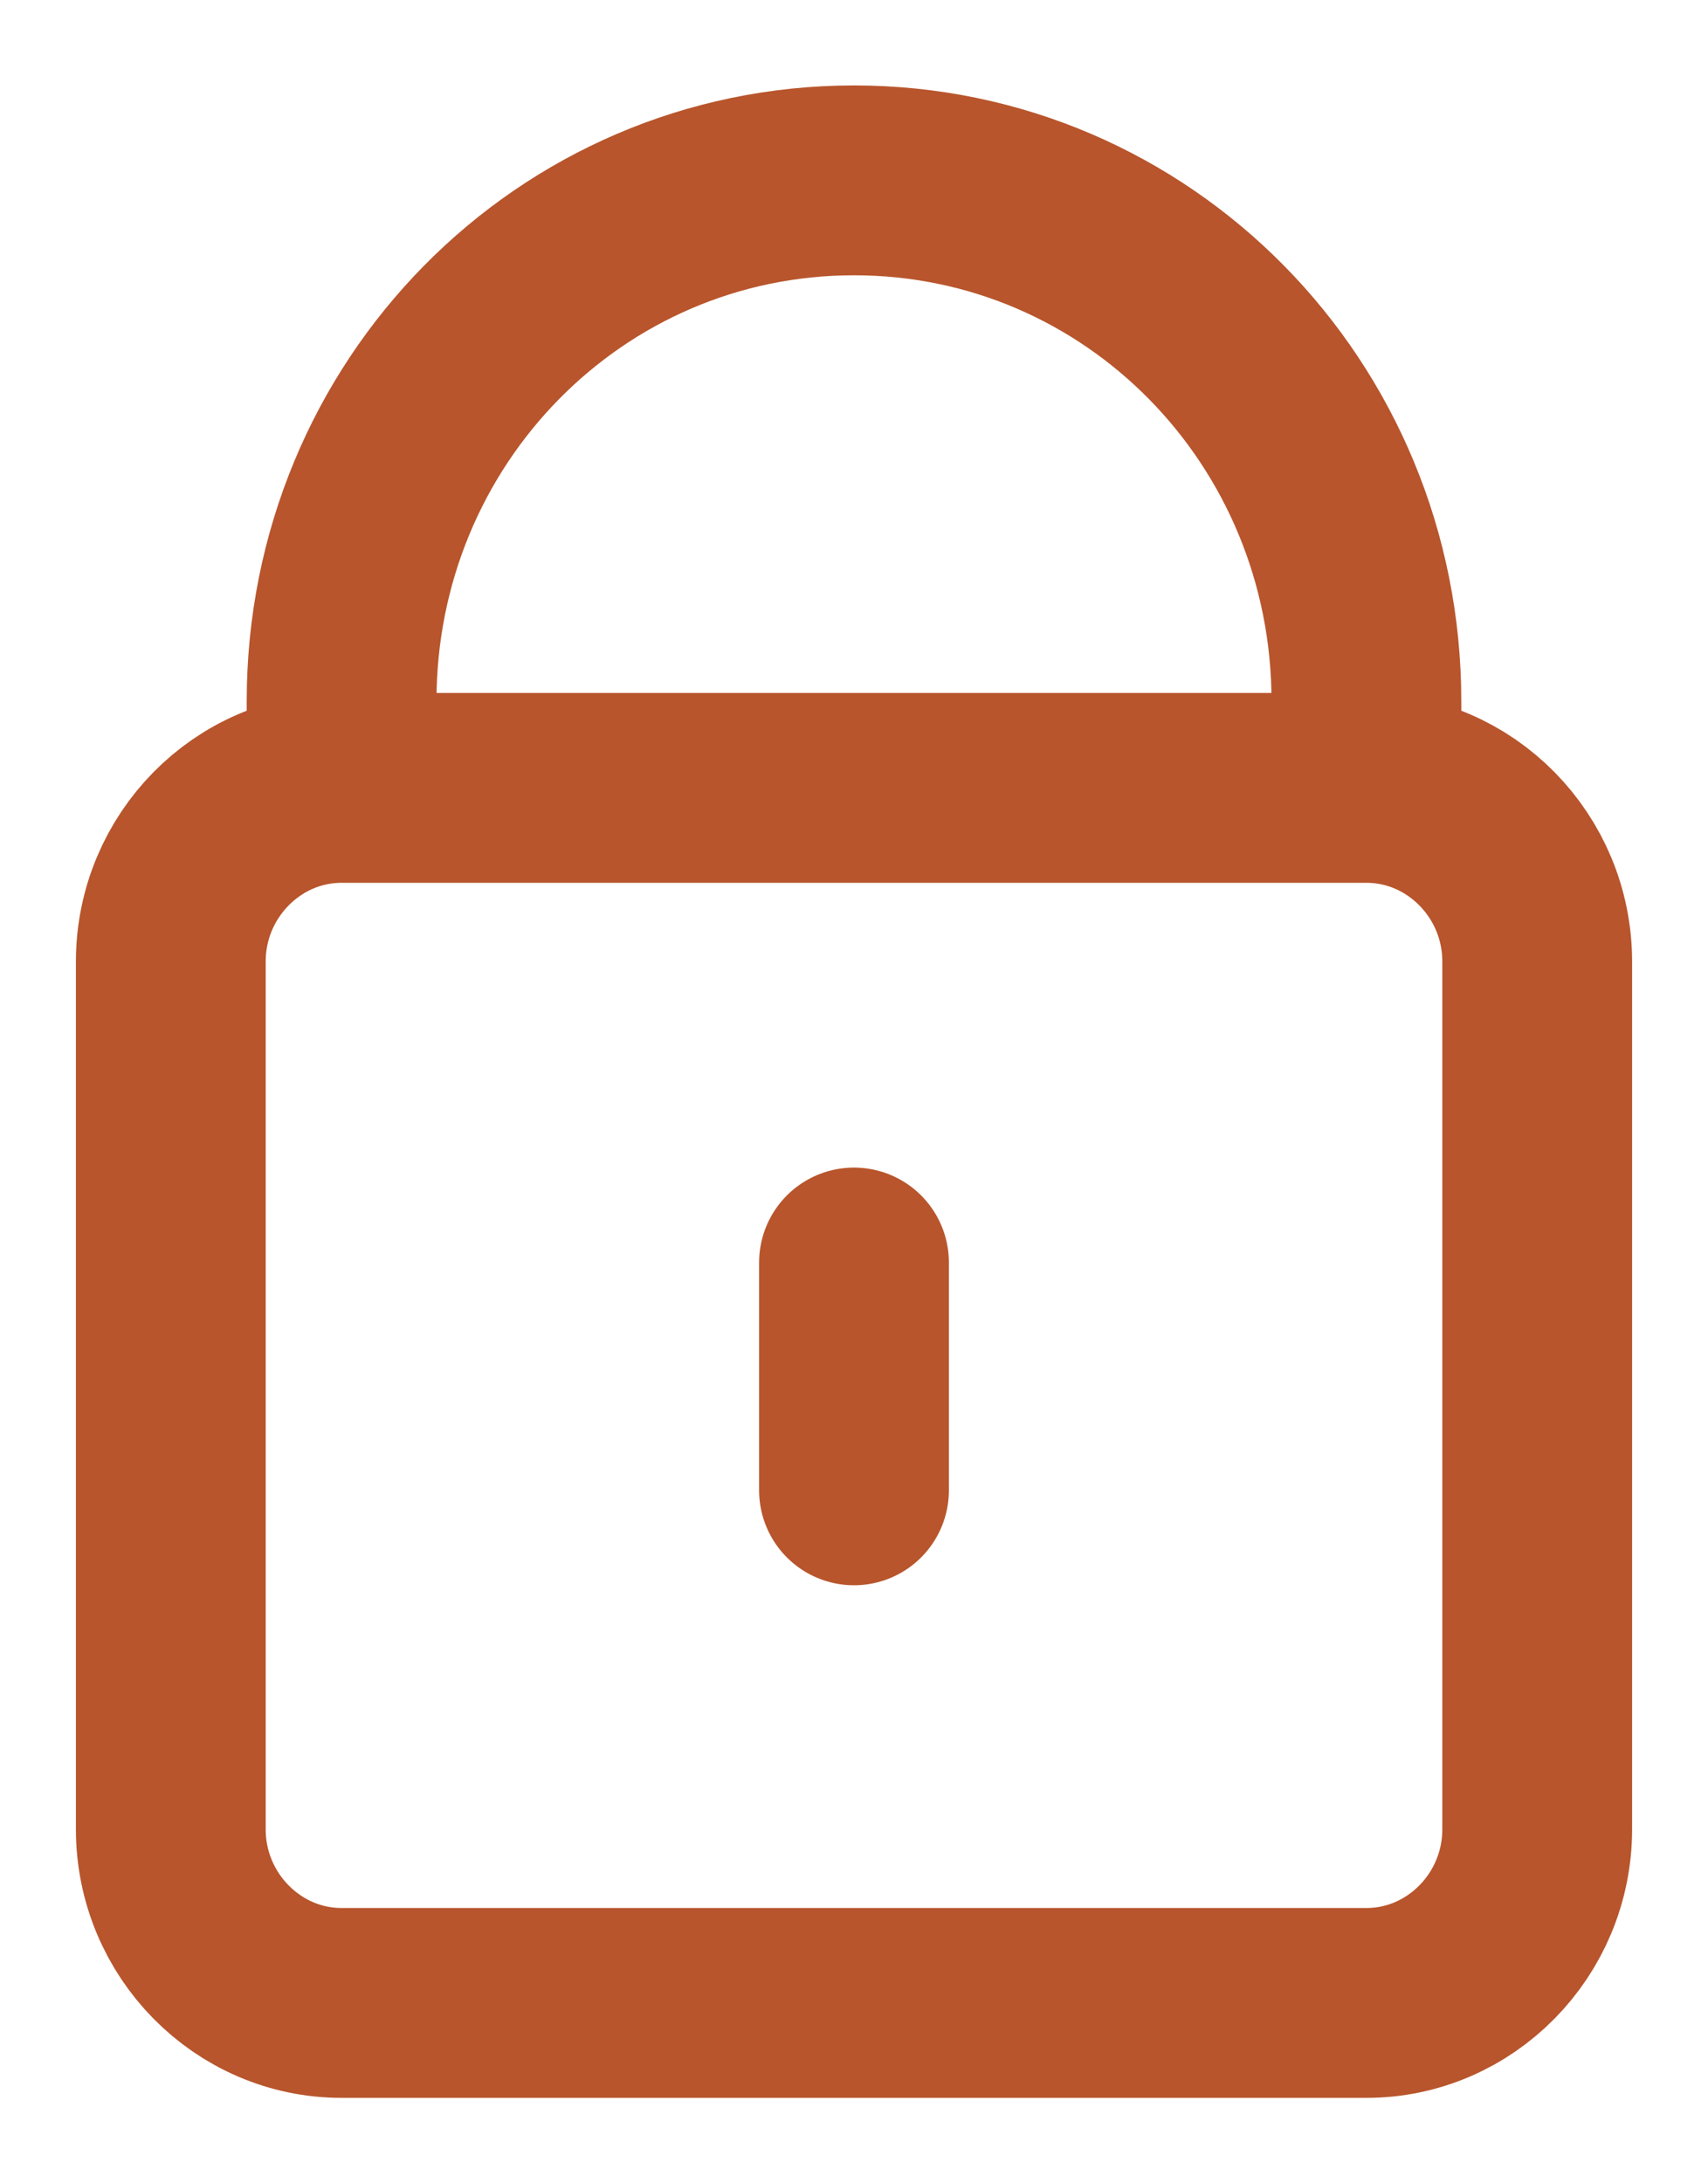 <svg width="18" height="23" viewBox="0 0 18 23" fill="none" xmlns="http://www.w3.org/2000/svg">
<path d="M3.6 8.3V7.386C3.6 4.347 6.009 1.9 9 1.9C11.992 1.9 14.4 4.347 14.4 7.386V8.3M3.6 8.3C2.61 8.3 1.8 9.123 1.8 10.129V19.271C1.8 20.277 2.61 21.1 3.6 21.1H14.4C15.39 21.1 16.2 20.277 16.2 19.271V10.129C16.2 9.123 15.39 8.3 14.4 8.3M3.6 8.3H14.4M9 15.7V13.3" stroke="#B8552C" stroke-width="2" stroke-linecap="round"/>
</svg>
